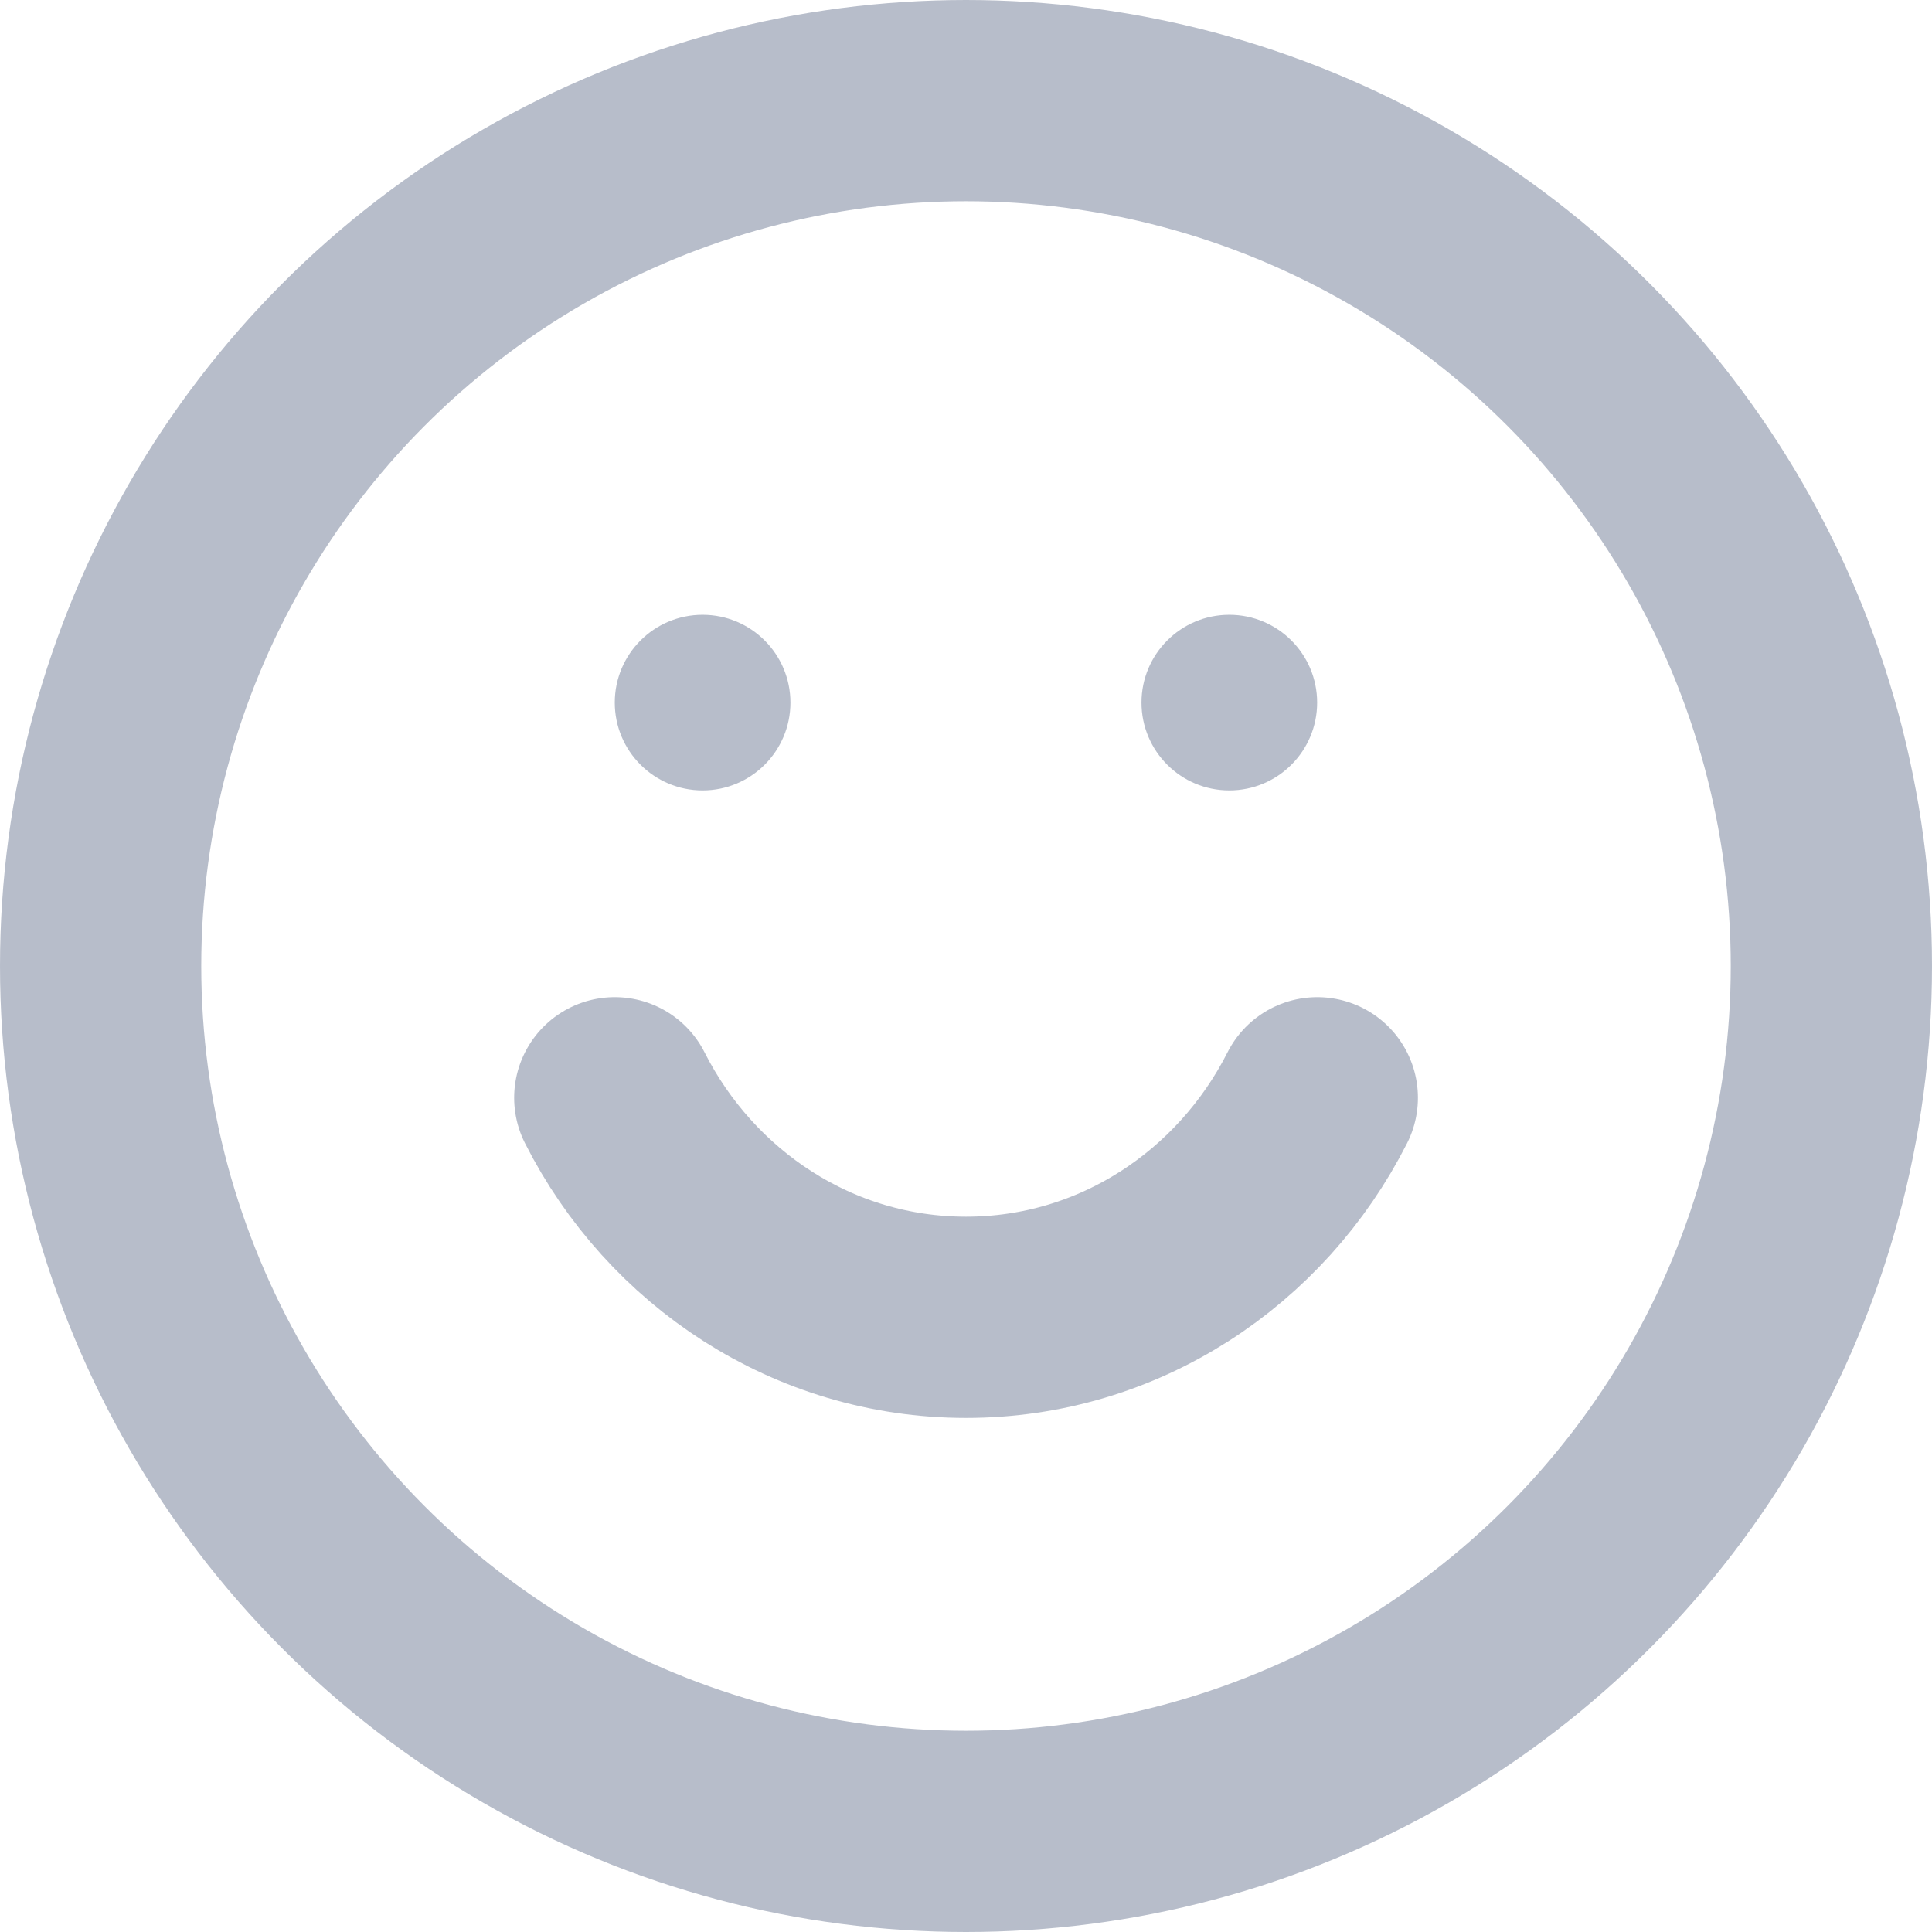 <svg width="24" height="24" viewBox="0 0 24 24" fill="none" xmlns="http://www.w3.org/2000/svg">
<circle cx="12" cy="12" r="10.75" stroke="#707C97" stroke-opacity="0.5" stroke-width="2.5"/>
<path d="M7.637 13.637C8.457 15.257 10.103 16.364 12 16.364C13.898 16.364 15.544 15.257 16.364 13.637" stroke="#707C97" stroke-opacity="0.5" stroke-width="2.5" stroke-linecap="round"/>
<circle cx="8.728" cy="8.728" r="1.091" fill="#707C97" fill-opacity="0.5"/>
<circle cx="15.271" cy="8.728" r="1.091" fill="#707C97" fill-opacity="0.5"/>
</svg>
